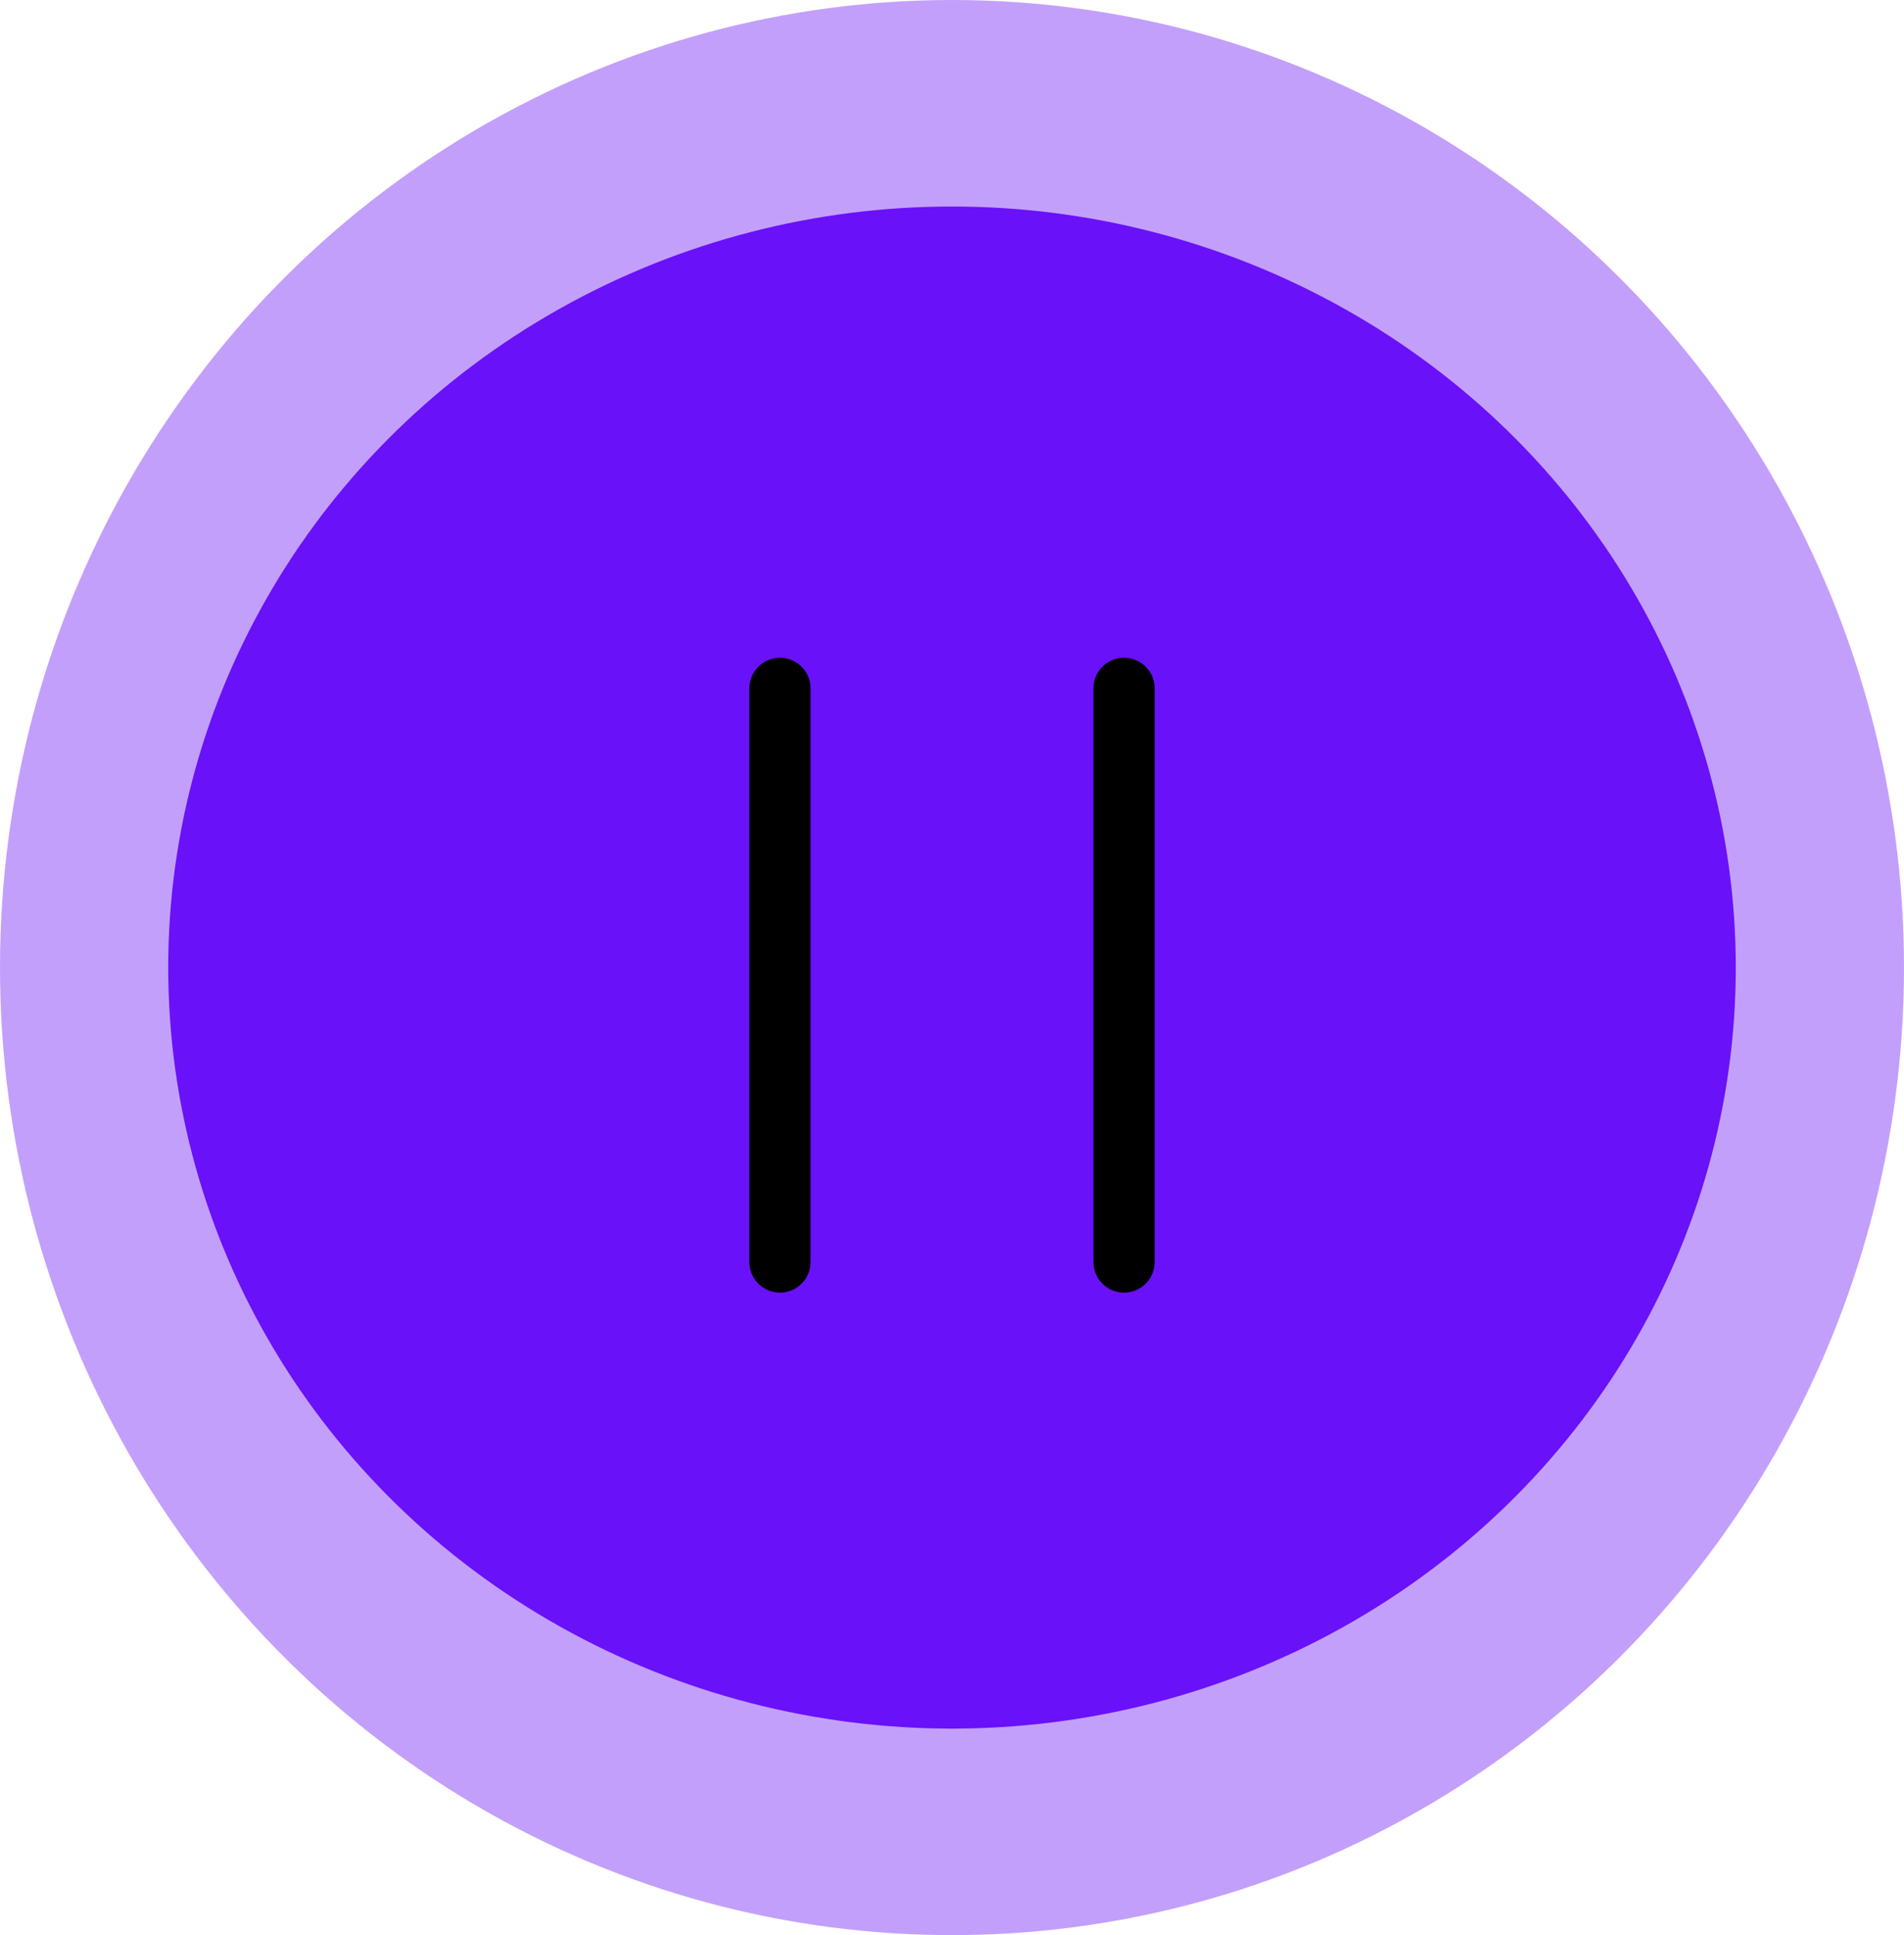<svg width="249" height="253" viewBox="0 0 249 253" fill="none" xmlns="http://www.w3.org/2000/svg"><ellipse cx="124.5" cy="126.5" rx="124.5" ry="126.5" fill="#6911F9" fill-opacity="0.4"></ellipse><ellipse cx="124.5" cy="126.5" rx="102.5" ry="99.5" fill="#6911F9"></ellipse><path d="M102 90V165" stroke="black" stroke-width="8" stroke-linecap="round"></path><path d="M147 90V165" stroke="black" stroke-width="8" stroke-linecap="round"></path></svg>